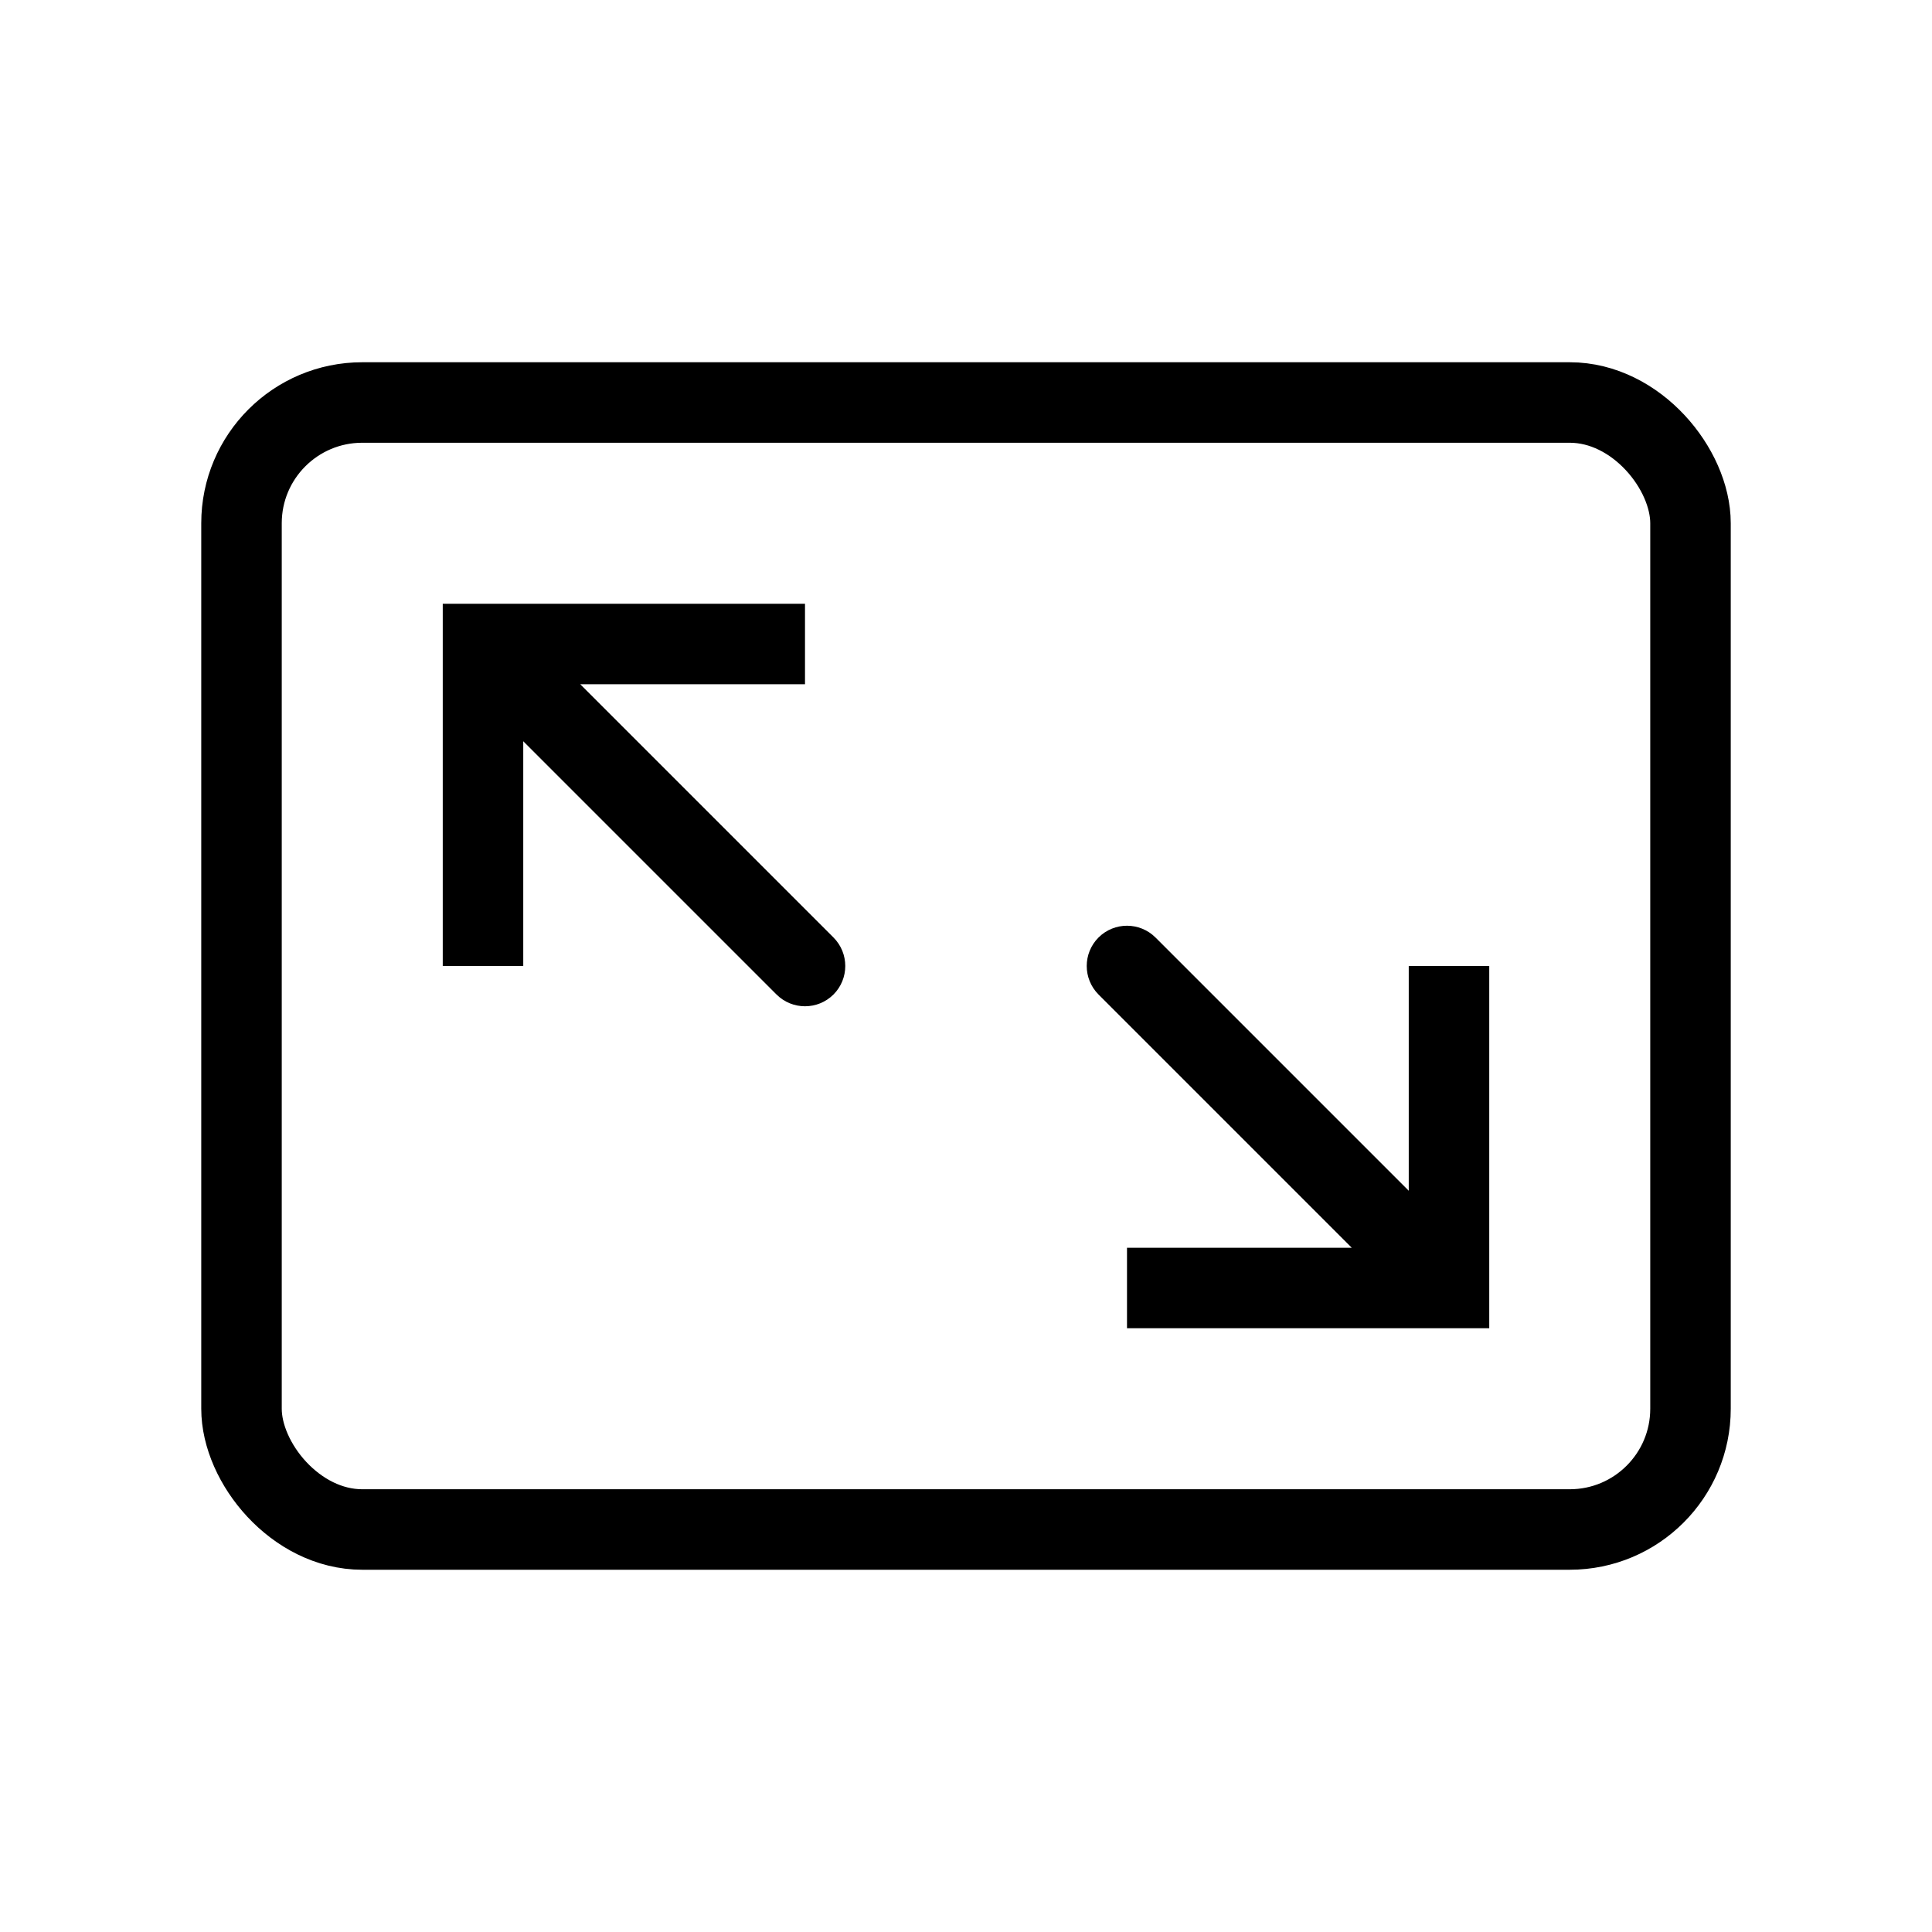 <svg width="24" height="24" viewBox="0 0 24 24" fill="none" xmlns="http://www.w3.org/2000/svg">
<rect x="3" y="5" width="18" height="14" rx="1.5" stroke="currentColor" stroke-linecap="round"/>
<path d="M6 8V7.5H5.5V8H6ZM9.646 12.354C9.842 12.549 10.158 12.549 10.354 12.354C10.549 12.158 10.549 11.842 10.354 11.646L9.646 12.354ZM6.5 12V8H5.5V12H6.5ZM6 8.5H10V7.5H6V8.5ZM5.646 8.354L9.646 12.354L10.354 11.646L6.354 7.646L5.646 8.354Z" fill="currentColor"/>
<path d="M18 16V16.5H18.5V16H18ZM14.354 11.646C14.158 11.451 13.842 11.451 13.646 11.646C13.451 11.842 13.451 12.158 13.646 12.354L14.354 11.646ZM17.5 12V16H18.5V12H17.5ZM18 15.5H14V16.5H18V15.5ZM18.354 15.646L14.354 11.646L13.646 12.354L17.646 16.354L18.354 15.646Z" fill="currentColor"/>
</svg>
